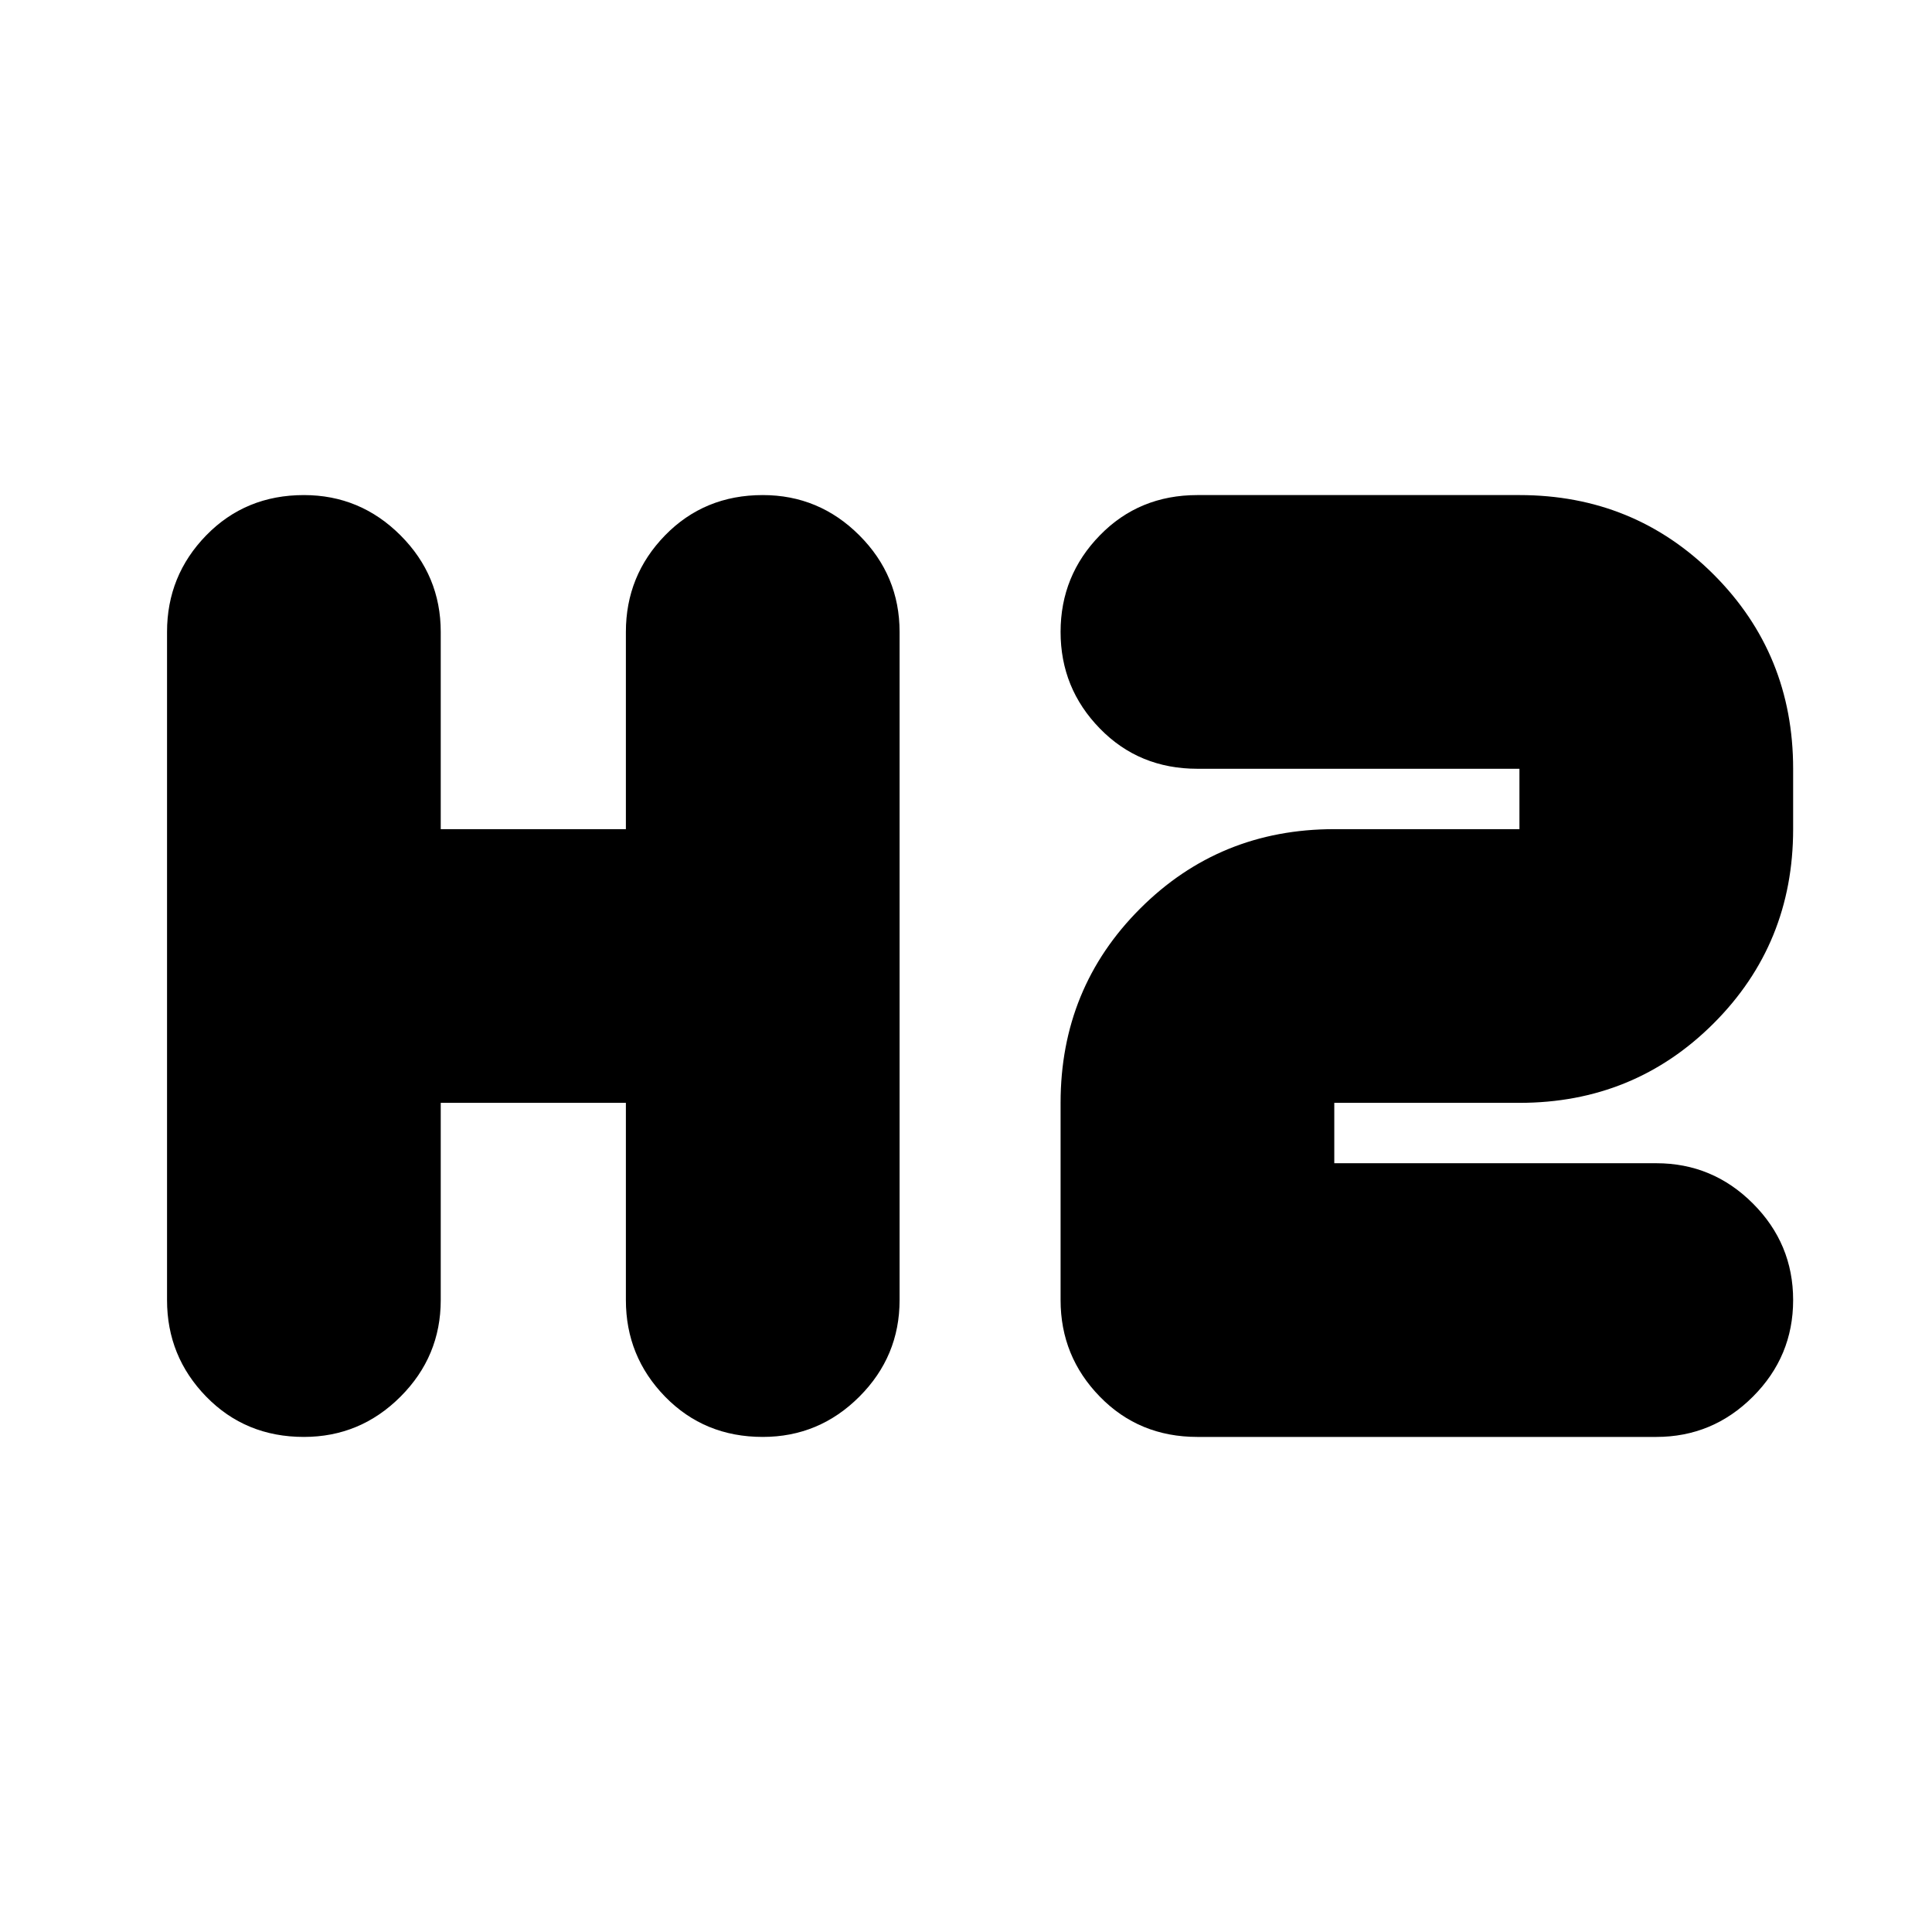 <svg xmlns="http://www.w3.org/2000/svg" height="24" width="24"><path d="M3.775 17.85q-.725 0-1.213-.5-.487-.5-.487-1.2v-8.3q0-.7.487-1.2.488-.5 1.213-.5.7 0 1.2.5t.5 1.2v2.45h2.3V7.85q0-.7.487-1.2.488-.5 1.213-.5.7 0 1.2.5t.5 1.2v8.3q0 .7-.5 1.2t-1.2.5q-.725 0-1.213-.5-.487-.5-.487-1.2V13.7h-2.3v2.45q0 .7-.5 1.2t-1.2.5Zm11.1 0q-.725 0-1.212-.5-.488-.5-.488-1.2V13.7q0-1.425.988-2.413.987-.987 2.412-.987h2.3v-.75h-4q-.725 0-1.212-.5-.488-.5-.488-1.2t.488-1.2q.487-.5 1.212-.5h4q1.425 0 2.413.987.987.988.987 2.413v.75q0 1.425-.987 2.412-.988.988-2.413.988h-2.3v.75h4q.7 0 1.2.5t.5 1.2q0 .7-.5 1.2t-1.2.5Z"/></svg>